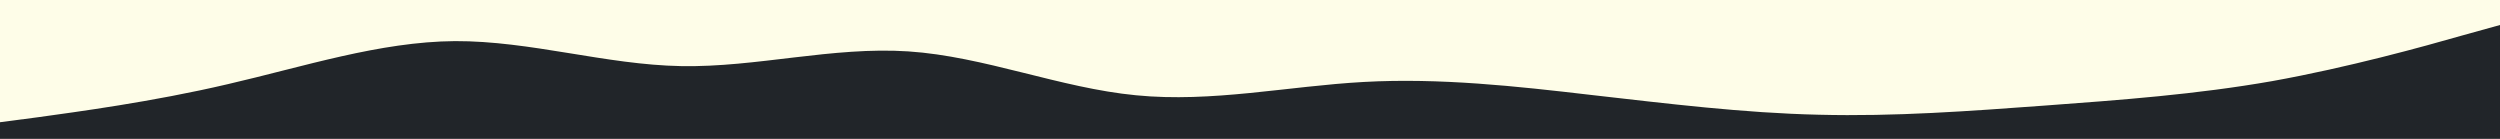 <svg width="900" height="50" xmlns="http://www.w3.org/2000/svg"><path fill="#212529" d="M0 0h900v50H0z"/><path d="m0 44 13.7-1.8c13.6-1.9 41-5.5 68.3-11.9 27.3-6.3 54.7-15.3 81.8-15.5 27.2-.1 54.2 8.5 81.4 9 27.1.5 54.5-7.1 81.8-5.3 27.3 1.8 54.7 13.2 82 15.8 27.3 2.7 54.7-3.3 82-4.8 27.3-1.5 54.7 1.5 82 4.7 27.3 3.1 54.7 6.5 81.8 7.1C682 42 709 40 736.2 38c27.1-2 54.5-4 81.8-8.8 27.3-4.9 54.7-12.5 68.3-16.4L900 9V0H0Z" fill="#fefde8"/></svg>